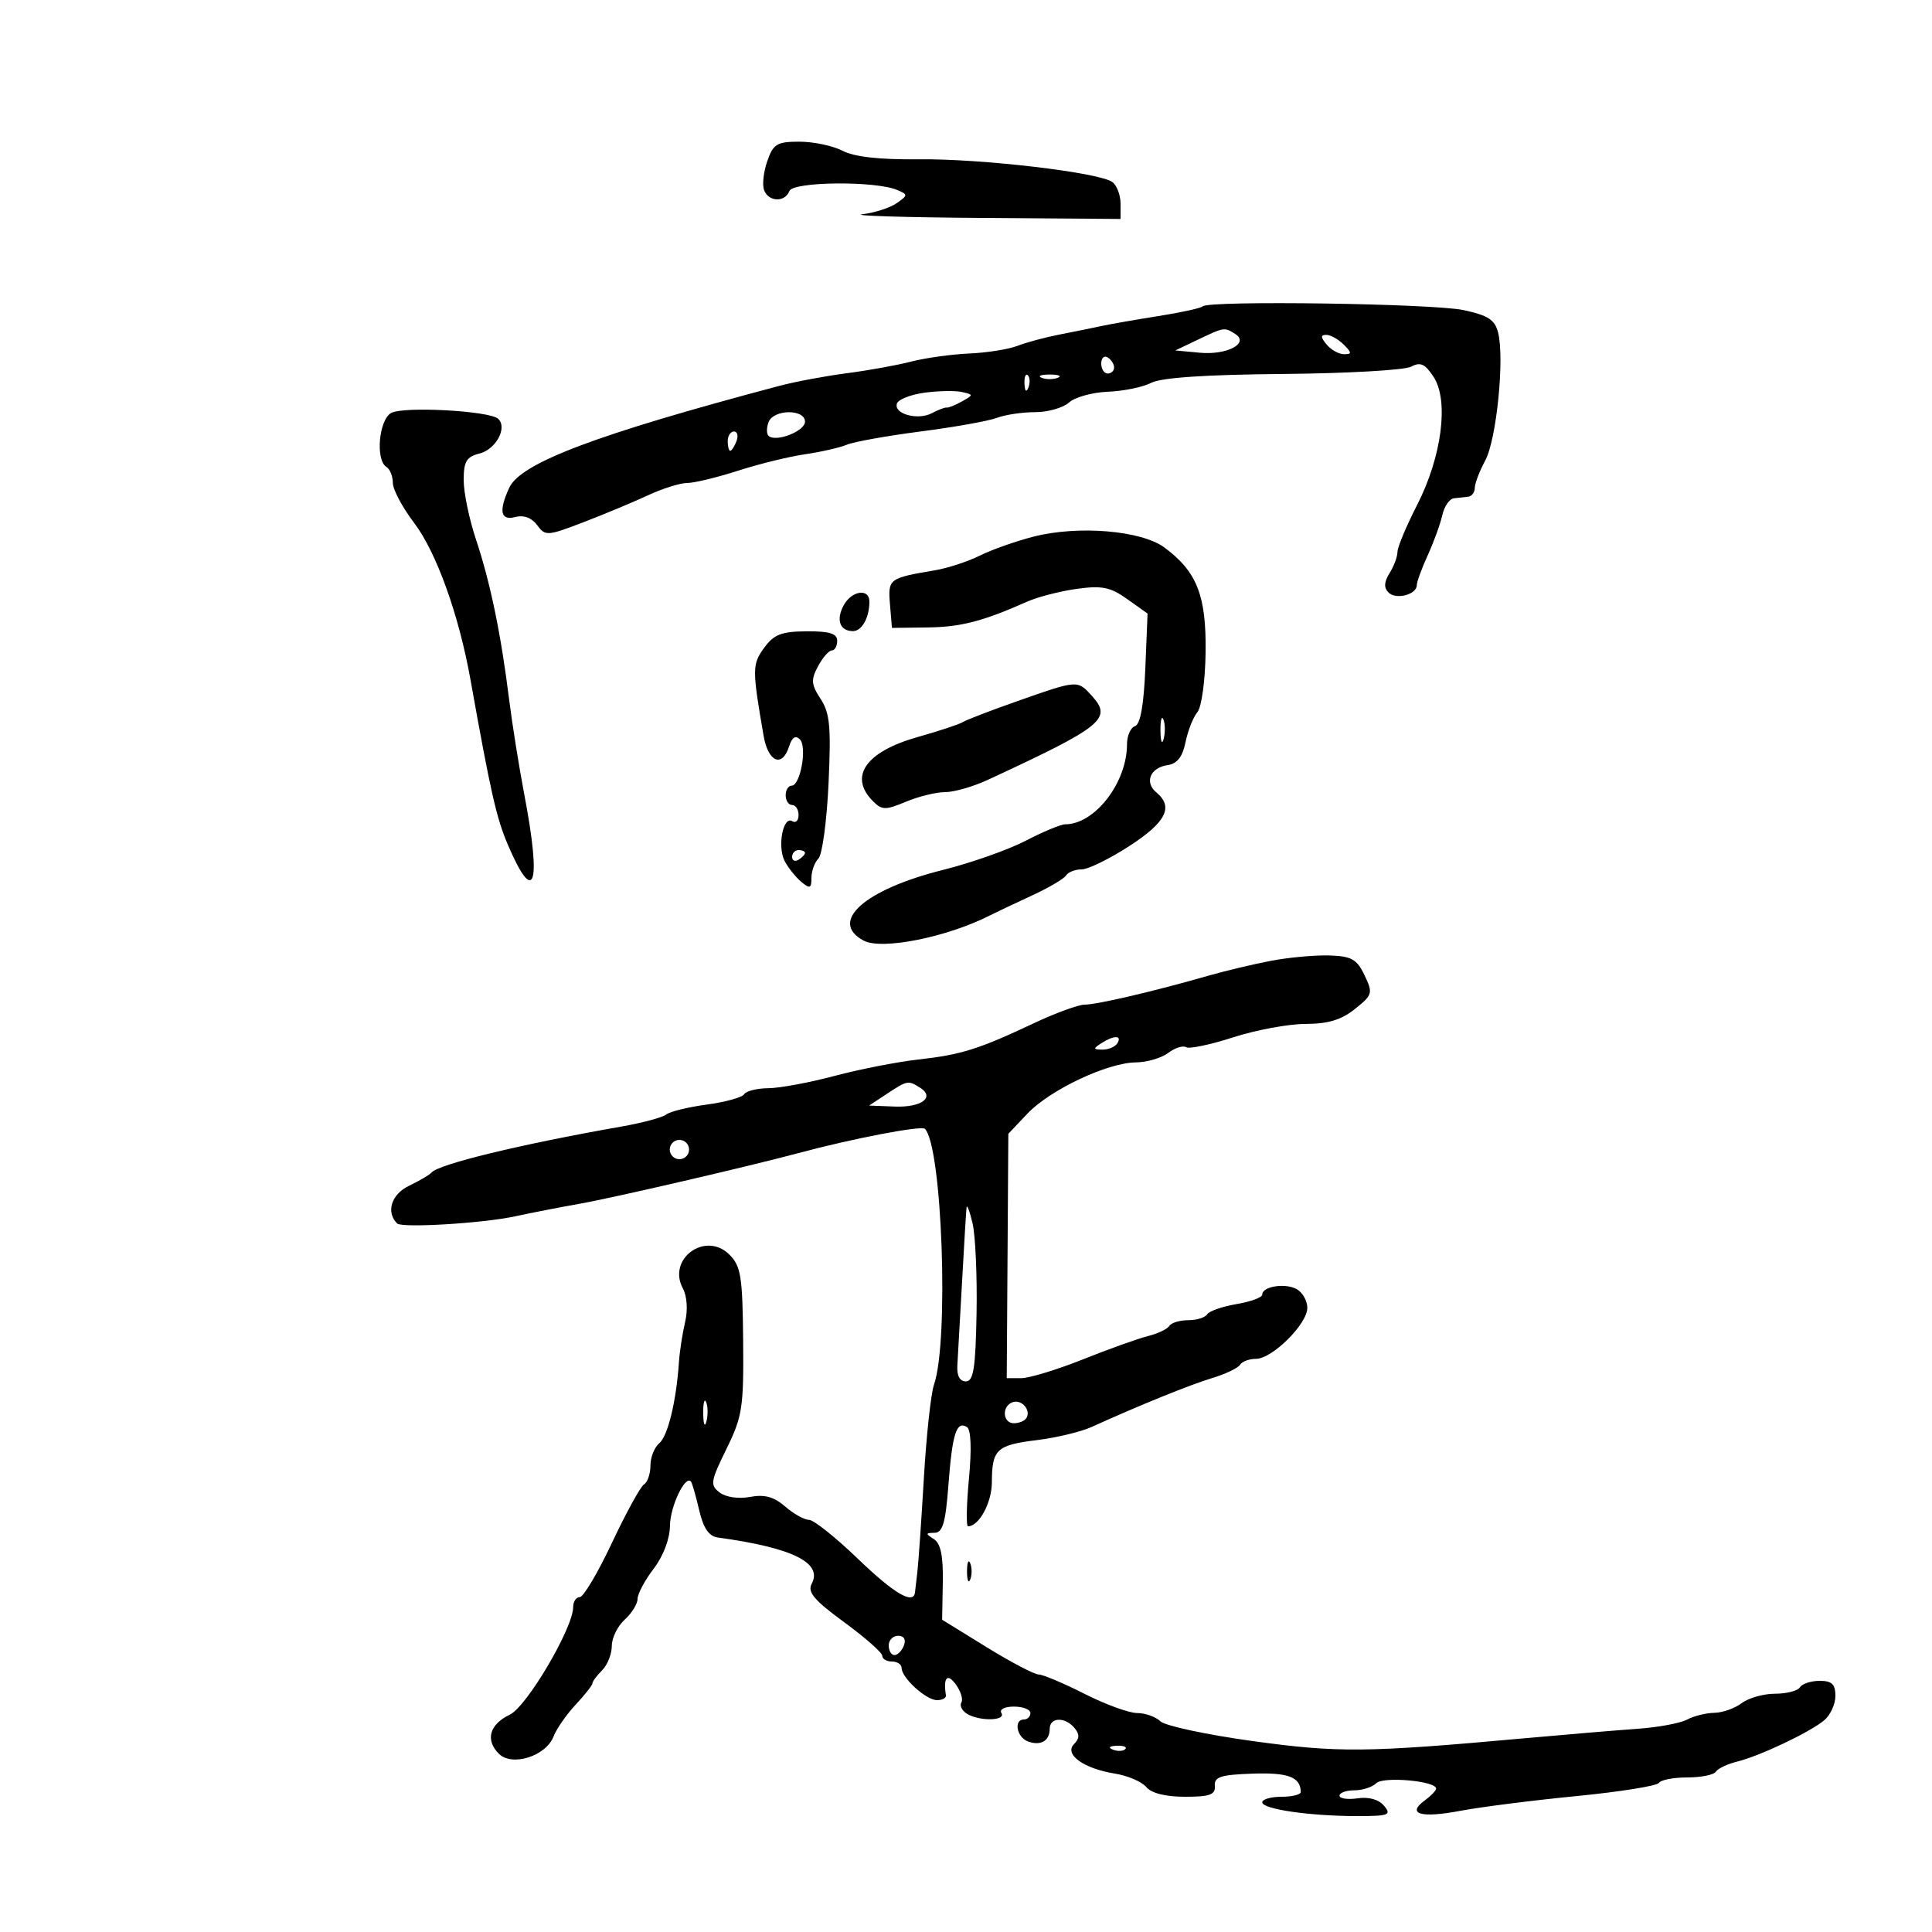<svg xmlns="http://www.w3.org/2000/svg" width="300" height="300" viewBox="0 0 300 300" version="1.1">
	<path d="M 119.140 25.028 C 118.559 26.694, 118.339 28.719, 118.649 29.528 C 119.356 31.369, 121.889 31.452, 122.579 29.656 C 123.141 28.190, 135.911 28.064, 139.295 29.491 C 141.011 30.215, 141.008 30.306, 139.237 31.547 C 138.218 32.261, 135.835 33.033, 133.942 33.262 C 132.049 33.492, 140.287 33.752, 152.250 33.840 L 174 34 174 31.622 C 174 30.315, 173.438 28.814, 172.750 28.287 C 170.787 26.782, 152.418 24.621, 142.540 24.733 C 136.586 24.800, 132.661 24.359, 130.840 23.417 C 129.333 22.638, 126.321 22, 124.147 22 C 120.647 22, 120.075 22.346, 119.140 25.028 M 186.763 47.570 C 186.489 47.844, 183.393 48.523, 179.882 49.078 C 176.372 49.634, 172.375 50.333, 171 50.632 C 169.625 50.932, 166.700 51.525, 164.500 51.951 C 162.300 52.378, 159.375 53.165, 158 53.701 C 156.625 54.237, 153.250 54.773, 150.500 54.893 C 147.750 55.012, 143.700 55.576, 141.500 56.145 C 139.300 56.714, 134.800 57.528, 131.500 57.954 C 128.200 58.380, 123.475 59.265, 121 59.922 C 92.524 67.474, 80.826 71.892, 79.062 75.763 C 77.403 79.404, 77.726 80.884, 80.046 80.278 C 81.335 79.941, 82.578 80.409, 83.408 81.543 C 84.668 83.267, 84.978 83.247, 90.612 81.085 C 93.851 79.842, 98.349 77.965, 100.610 76.913 C 102.870 75.861, 105.608 75, 106.694 75 C 107.781 75, 111.332 74.143, 114.585 73.095 C 117.838 72.048, 122.525 70.897, 125 70.539 C 127.475 70.180, 130.400 69.512, 131.500 69.054 C 132.600 68.596, 137.771 67.669, 142.992 66.994 C 148.213 66.319, 153.530 65.369, 154.807 64.883 C 156.085 64.397, 158.753 64, 160.736 64 C 162.720 64, 165.089 63.325, 166.001 62.499 C 166.912 61.674, 169.634 60.922, 172.047 60.827 C 174.461 60.732, 177.490 60.108, 178.777 59.440 C 180.324 58.638, 187.259 58.173, 199.207 58.069 C 209.156 57.983, 218.114 57.474, 219.114 56.939 C 220.557 56.167, 221.276 56.492, 222.605 58.519 C 225.016 62.199, 223.894 70.904, 220.038 78.433 C 218.367 81.696, 217 84.965, 217 85.697 C 217 86.428, 216.449 87.910, 215.775 88.989 C 214.914 90.368, 214.864 91.264, 215.608 92.008 C 216.772 93.172, 220 92.330, 220 90.861 C 220 90.352, 220.765 88.263, 221.699 86.218 C 222.634 84.173, 223.650 81.375, 223.959 80 C 224.267 78.625, 225.078 77.444, 225.760 77.375 C 226.442 77.306, 227.450 77.194, 228 77.125 C 228.550 77.056, 229.003 76.438, 229.006 75.750 C 229.010 75.063, 229.740 73.150, 230.630 71.500 C 232.379 68.257, 233.644 55.701, 232.629 51.657 C 232.126 49.653, 231.075 48.968, 227.252 48.150 C 222.489 47.132, 187.700 46.633, 186.763 47.570 M 186 52.747 L 182.500 54.416 186.320 54.772 C 190.542 55.167, 194.063 53.291, 191.797 51.854 C 190.117 50.787, 190.107 50.789, 186 52.747 M 206 53.500 C 206.685 54.325, 207.897 55, 208.694 55 C 209.937 55, 209.929 54.786, 208.643 53.500 C 207.818 52.675, 206.606 52, 205.949 52 C 205.046 52, 205.059 52.366, 206 53.500 M 171 56.441 C 171 57.298, 171.450 58, 172 58 C 172.550 58, 173 57.577, 173 57.059 C 173 56.541, 172.550 55.840, 172 55.500 C 171.450 55.160, 171 55.584, 171 56.441 M 159.079 59.583 C 159.127 60.748, 159.364 60.985, 159.683 60.188 C 159.972 59.466, 159.936 58.603, 159.604 58.271 C 159.272 57.939, 159.036 58.529, 159.079 59.583 M 161.750 58.662 C 162.438 58.940, 163.563 58.940, 164.250 58.662 C 164.938 58.385, 164.375 58.158, 163 58.158 C 161.625 58.158, 161.063 58.385, 161.750 58.662 M 143.578 60.974 C 141.421 61.263, 139.484 62.024, 139.273 62.665 C 138.742 64.279, 142.537 65.318, 144.712 64.154 C 145.696 63.628, 146.725 63.238, 147 63.288 C 147.275 63.338, 148.339 62.910, 149.364 62.336 C 151.183 61.318, 151.183 61.283, 149.364 60.870 C 148.339 60.638, 145.735 60.685, 143.578 60.974 M 60.736 64.128 C 58.828 65.196, 58.279 71.437, 60 72.500 C 60.550 72.840, 61 73.957, 61 74.982 C 61 76.008, 62.481 78.794, 64.290 81.173 C 67.751 85.724, 71.246 95.430, 73.048 105.500 C 76.213 123.178, 77.090 127.043, 78.878 131.215 C 82.992 140.813, 84.099 137.474, 81.436 123.500 C 80.597 119.100, 79.520 112.350, 79.041 108.500 C 77.793 98.453, 76.110 90.340, 73.914 83.782 C 72.861 80.636, 72 76.482, 72 74.551 C 72 71.652, 72.430 70.930, 74.464 70.420 C 77.018 69.779, 78.837 66.379, 77.349 65.026 C 75.984 63.785, 62.638 63.063, 60.736 64.128 M 119.345 65.543 C 119.019 66.392, 119.013 67.346, 119.330 67.663 C 120.406 68.739, 125 66.971, 125 65.481 C 125 63.481, 120.116 63.534, 119.345 65.543 M 113 68.500 C 113 69.325, 113.177 70, 113.393 70 C 113.609 70, 114.045 69.325, 114.362 68.500 C 114.678 67.675, 114.501 67, 113.969 67 C 113.436 67, 113 67.675, 113 68.500 M 160.500 83.325 C 157.750 84.027, 153.992 85.355, 152.149 86.275 C 150.306 87.195, 147.156 88.223, 145.149 88.561 C 138.024 89.759, 137.865 89.880, 138.195 93.835 L 138.500 97.500 144 97.430 C 149.208 97.363, 152.603 96.485, 159.500 93.422 C 161.150 92.690, 164.614 91.797, 167.197 91.439 C 171.111 90.897, 172.420 91.163, 175.044 93.032 L 178.194 95.274 177.844 103.805 C 177.611 109.463, 177.073 112.476, 176.247 112.751 C 175.561 112.980, 175 114.251, 175 115.576 C 175 121.536, 170.002 128, 165.393 128 C 164.728 128, 161.973 129.147, 159.270 130.550 C 156.567 131.952, 150.800 133.988, 146.454 135.074 C 134.239 138.126, 128.622 143.122, 134.105 146.056 C 136.918 147.562, 147.054 145.537, 153.738 142.135 C 154.707 141.642, 157.627 140.258, 160.227 139.060 C 162.827 137.862, 165.216 136.459, 165.536 135.941 C 165.856 135.424, 166.940 135, 167.946 135 C 168.951 135, 172.299 133.360, 175.387 131.357 C 181.080 127.661, 182.268 125.297, 179.559 123.049 C 177.673 121.484, 178.609 119.198, 181.298 118.808 C 182.793 118.592, 183.622 117.535, 184.085 115.256 C 184.448 113.472, 185.275 111.373, 185.924 110.592 C 186.587 109.793, 187.147 105.709, 187.205 101.251 C 187.319 92.464, 185.853 88.746, 180.803 85.012 C 177.227 82.368, 167.429 81.554, 160.500 83.325 M 130.989 94.021 C 129.785 96.270, 130.421 98, 132.452 98 C 133.831 98, 135 95.897, 135 93.418 C 135 91.294, 132.225 91.710, 130.989 94.021 M 118.652 100.600 C 116.790 103.156, 116.785 103.912, 118.571 114.250 C 119.280 118.354, 121.464 119.263, 122.532 115.899 C 122.977 114.496, 123.531 114.131, 124.201 114.801 C 125.364 115.964, 124.290 122, 122.921 122 C 122.414 122, 122 122.675, 122 123.500 C 122 124.325, 122.450 125, 123 125 C 123.550 125, 124 125.702, 124 126.559 C 124 127.416, 123.563 127.848, 123.029 127.518 C 121.587 126.627, 120.669 131.513, 121.860 133.739 C 122.427 134.798, 123.590 136.245, 124.445 136.955 C 125.760 138.046, 126 137.948, 126 136.322 C 126 135.265, 126.488 133.912, 127.084 133.316 C 127.680 132.720, 128.386 127.488, 128.654 121.689 C 129.063 112.855, 128.863 110.721, 127.426 108.527 C 125.957 106.286, 125.899 105.557, 127.024 103.455 C 127.747 102.105, 128.712 101, 129.169 101 C 129.626 101, 130 100.325, 130 99.500 C 130 98.373, 128.820 98.008, 125.250 98.031 C 121.337 98.057, 120.174 98.510, 118.652 100.600 M 158 108.862 C 153.875 110.313, 150.050 111.782, 149.500 112.128 C 148.950 112.473, 145.800 113.516, 142.500 114.446 C 134.427 116.720, 131.733 120.590, 135.560 124.417 C 136.954 125.811, 137.498 125.819, 140.682 124.488 C 142.641 123.670, 145.378 123, 146.763 123 C 148.148 123, 151.130 122.143, 153.390 121.094 C 171.272 112.803, 172.760 111.603, 169.553 108.059 C 167.302 105.572, 167.367 105.567, 158 108.862 M 180.195 113.500 C 180.215 115.150, 180.439 115.704, 180.693 114.731 C 180.947 113.758, 180.930 112.408, 180.656 111.731 C 180.382 111.054, 180.175 111.850, 180.195 113.500 M 123 133.059 C 123 133.641, 123.450 133.840, 124 133.500 C 124.550 133.160, 125 132.684, 125 132.441 C 125 132.198, 124.550 132, 124 132 C 123.450 132, 123 132.477, 123 133.059 M 197.500 149.167 C 194.750 149.683, 190.250 150.752, 187.500 151.543 C 179.283 153.907, 170.329 156, 168.435 156 C 167.458 156, 163.922 157.290, 160.579 158.866 C 151.955 162.931, 149.279 163.772, 142.575 164.524 C 139.316 164.889, 133.466 166.035, 129.575 167.070 C 125.684 168.106, 121.064 168.964, 119.309 168.976 C 117.554 168.989, 115.866 169.408, 115.558 169.906 C 115.250 170.405, 112.636 171.130, 109.749 171.518 C 106.862 171.906, 104.035 172.598, 103.466 173.055 C 102.897 173.513, 99.747 174.359, 96.466 174.936 C 80.826 177.685, 68.059 180.780, 67 182.078 C 66.725 182.415, 65.150 183.341, 63.500 184.136 C 60.770 185.450, 59.906 188.183, 61.653 189.974 C 62.376 190.716, 74.992 189.956, 79.994 188.869 C 82.472 188.331, 86.975 187.454, 90 186.920 C 95.172 186.008, 116.285 181.117, 124 179.045 C 132.388 176.791, 143.076 174.742, 143.617 175.284 C 146.298 177.965, 147.376 208.249, 145.032 215 C 144.554 216.375, 143.846 222.900, 143.458 229.500 C 143.070 236.100, 142.620 242.625, 142.458 244 C 142.295 245.375, 142.126 246.838, 142.081 247.250 C 141.865 249.246, 138.829 247.459, 133.163 242 C 129.738 238.700, 126.344 236, 125.621 236 C 124.898 236, 123.233 235.069, 121.922 233.932 C 120.173 232.416, 118.719 232.018, 116.470 232.440 C 114.678 232.776, 112.716 232.492, 111.750 231.758 C 110.236 230.605, 110.323 230.041, 112.799 225 C 115.278 219.952, 115.491 218.570, 115.396 208.174 C 115.304 198.209, 115.048 196.603, 113.263 194.819 C 109.561 191.117, 103.569 195.458, 106.031 200.059 C 106.689 201.287, 106.829 203.405, 106.380 205.309 C 105.966 207.064, 105.537 209.850, 105.426 211.500 C 105.017 217.582, 103.703 223.001, 102.370 224.108 C 101.617 224.733, 101 226.288, 101 227.563 C 101 228.839, 100.551 230.160, 100.001 230.499 C 99.452 230.839, 97.215 234.915, 95.029 239.558 C 92.844 244.201, 90.593 248, 90.028 248 C 89.463 248, 89 248.698, 89 249.552 C 89 252.782, 81.822 264.976, 79.172 266.246 C 76.002 267.766, 75.323 270.180, 77.464 272.322 C 79.510 274.367, 84.781 272.696, 85.961 269.627 C 86.410 268.457, 87.953 266.239, 89.389 264.698 C 90.825 263.158, 92 261.663, 92 261.377 C 92 261.091, 92.675 260.182, 93.500 259.357 C 94.325 258.532, 95 256.834, 95 255.584 C 95 254.333, 95.900 252.495, 97 251.500 C 98.100 250.505, 99 249.055, 99 248.278 C 99 247.502, 100.125 245.392, 101.500 243.589 C 103.007 241.613, 104.013 238.959, 104.032 236.906 C 104.060 233.901, 106.438 228.937, 107.306 230.073 C 107.485 230.308, 108.052 232.295, 108.566 234.489 C 109.231 237.331, 110.075 238.557, 111.500 238.751 C 123.029 240.323, 127.784 242.666, 126.043 245.919 C 125.348 247.218, 126.402 248.469, 131.082 251.895 C 134.337 254.278, 137 256.627, 137 257.114 C 137 257.601, 137.675 258, 138.500 258 C 139.325 258, 140 258.450, 140 259 C 140 260.534, 143.813 264, 145.500 264 C 146.325 264, 146.947 263.663, 146.882 263.250 C 146.443 260.472, 147.095 259.747, 148.411 261.548 C 149.188 262.609, 149.580 263.871, 149.283 264.351 C 148.987 264.831, 149.364 265.616, 150.122 266.096 C 152.030 267.305, 156.260 267.229, 155.500 266 C 155.149 265.433, 155.990 265, 157.441 265 C 158.848 265, 160 265.450, 160 266 C 160 266.550, 159.550 267, 159 267 C 157.382 267, 157.856 269.731, 159.590 270.396 C 161.568 271.155, 163 270.334, 163 268.441 C 163 266.635, 165.392 266.562, 166.854 268.324 C 167.656 269.290, 167.636 269.964, 166.780 270.820 C 165.195 272.405, 168.264 274.627, 173.107 275.401 C 175.106 275.721, 177.304 276.661, 177.993 277.491 C 178.789 278.450, 180.982 279, 184.011 279 C 187.876 279, 188.751 278.680, 188.639 277.309 C 188.524 275.914, 189.551 275.581, 194.500 275.409 C 200.034 275.216, 201.937 275.939, 201.985 278.250 C 201.993 278.663, 200.650 279, 199 279 C 197.350 279, 196 279.389, 196 279.864 C 196 280.928, 203.409 282, 210.762 282 C 215.653 282, 216.103 281.829, 214.929 280.415 C 214.106 279.423, 212.564 278.984, 210.807 279.242 C 209.263 279.468, 208 279.282, 208 278.827 C 208 278.372, 209.035 278, 210.300 278 C 211.565 278, 213.097 277.503, 213.704 276.896 C 214.788 275.812, 223 276.547, 223 277.728 C 223 278.031, 222.213 278.855, 221.252 279.558 C 218.355 281.676, 220.609 282.349, 226.725 281.191 C 229.901 280.589, 238.029 279.556, 244.786 278.895 C 251.543 278.234, 257.307 277.312, 257.595 276.846 C 257.883 276.381, 259.865 276, 262 276 C 264.135 276, 266.129 275.600, 266.432 275.111 C 266.734 274.622, 268.223 273.916, 269.741 273.541 C 273.264 272.673, 280.977 269.017, 283.250 267.137 C 284.212 266.341, 285 264.635, 285 263.345 C 285 261.525, 284.453 261, 282.559 261 C 281.216 261, 279.840 261.450, 279.500 262 C 279.160 262.550, 277.420 263, 275.632 263 C 273.845 263, 271.509 263.661, 270.441 264.468 C 269.374 265.276, 267.458 265.951, 266.184 265.968 C 264.911 265.986, 263.011 266.459, 261.962 267.020 C 260.914 267.581, 257.456 268.223, 254.278 268.446 C 251.100 268.670, 243.100 269.341, 236.500 269.938 C 212.109 272.145, 207.836 272.187, 194.500 270.350 C 187.350 269.365, 180.905 267.983, 180.179 267.280 C 179.452 266.576, 177.828 266, 176.569 266 C 175.311 266, 171.631 264.656, 168.391 263.013 C 165.151 261.370, 161.949 260.020, 161.277 260.013 C 160.604 260.006, 156.957 258.090, 153.173 255.756 L 146.294 251.511 146.397 245.722 C 146.471 241.580, 146.073 239.663, 145 238.982 C 143.692 238.152, 143.705 238.029, 145.106 238.015 C 146.384 238.003, 146.826 236.478, 147.276 230.533 C 147.876 222.599, 148.522 220.586, 150.145 221.589 C 150.776 221.980, 150.893 224.963, 150.458 229.606 C 150.077 233.673, 150.011 237, 150.311 237 C 152.024 237, 154.002 233.358, 154.015 230.179 C 154.037 225.054, 154.747 224.387, 161 223.620 C 164.025 223.248, 167.850 222.332, 169.500 221.582 C 176.905 218.220, 184.802 215.016, 188.236 213.981 C 190.291 213.361, 192.230 212.437, 192.545 211.927 C 192.860 211.417, 193.976 211, 195.025 211 C 197.552 211, 203 205.592, 203 203.083 C 203 201.992, 202.261 200.686, 201.358 200.180 C 199.572 199.181, 196 199.747, 196 201.029 C 196 201.466, 194.202 202.128, 192.005 202.499 C 189.808 202.870, 187.757 203.585, 187.446 204.087 C 187.136 204.589, 185.810 205, 184.500 205 C 183.190 205, 181.871 205.400, 181.568 205.889 C 181.266 206.378, 179.777 207.087, 178.259 207.464 C 176.742 207.841, 172.203 209.466, 168.174 211.075 C 164.145 212.684, 159.831 214, 158.588 214 L 156.326 214 156.450 195.027 L 156.574 176.054 159.537 172.925 C 163.038 169.228, 171.956 165.013, 176.374 164.968 C 178.093 164.951, 180.354 164.290, 181.397 163.500 C 182.441 162.710, 183.692 162.309, 184.177 162.609 C 184.662 162.909, 187.952 162.220, 191.489 161.077 C 195.025 159.935, 200.074 158.998, 202.709 158.995 C 206.212 158.991, 208.278 158.368, 210.391 156.676 C 213.138 154.479, 213.213 154.216, 211.884 151.431 C 210.704 148.958, 209.861 148.479, 206.493 148.365 C 204.297 148.291, 200.250 148.652, 197.500 149.167 M 171 162 C 169.707 162.835, 169.734 162.971, 171.191 162.985 C 172.121 162.993, 173.160 162.550, 173.500 162 C 174.282 160.734, 172.958 160.734, 171 162 M 137.727 169.842 L 134.954 171.670 138.924 171.826 C 143.080 171.989, 145.235 170.396, 142.878 168.904 C 141.020 167.727, 140.902 167.748, 137.727 169.842 M 104 178.500 C 104 179.325, 104.675 180, 105.500 180 C 106.325 180, 107 179.325, 107 178.500 C 107 177.675, 106.325 177, 105.500 177 C 104.675 177, 104 177.675, 104 178.500 M 150.085 187.500 C 150.020 188.050, 149.707 193.225, 149.391 199 C 149.074 204.775, 148.744 210.625, 148.658 212 C 148.556 213.607, 149.026 214.500, 149.973 214.500 C 151.165 214.500, 151.483 212.489, 151.639 203.954 C 151.744 198.154, 151.465 191.854, 151.018 189.954 C 150.571 188.054, 150.151 186.950, 150.085 187.500 M 109.195 219.500 C 109.215 221.150, 109.439 221.704, 109.693 220.731 C 109.947 219.758, 109.930 218.408, 109.656 217.731 C 109.382 217.054, 109.175 217.850, 109.195 219.500 M 157.250 217.733 C 155.519 218.334, 155.674 221, 157.441 221 C 158.234 221, 159.104 220.641, 159.375 220.202 C 160.135 218.972, 158.651 217.248, 157.250 217.733 M 150.158 244 C 150.158 245.375, 150.385 245.938, 150.662 245.250 C 150.940 244.563, 150.940 243.438, 150.662 242.750 C 150.385 242.063, 150.158 242.625, 150.158 244 M 138 255.500 C 138 256.325, 138.402 257, 138.893 257 C 139.384 257, 140.045 256.325, 140.362 255.500 C 140.712 254.586, 140.363 254, 139.469 254 C 138.661 254, 138 254.675, 138 255.500 M 172.813 271.683 C 173.534 271.972, 174.397 271.936, 174.729 271.604 C 175.061 271.272, 174.471 271.036, 173.417 271.079 C 172.252 271.127, 172.015 271.364, 172.813 271.683" stroke="none" fill="black" fill-rule="evenodd"/>
</svg>